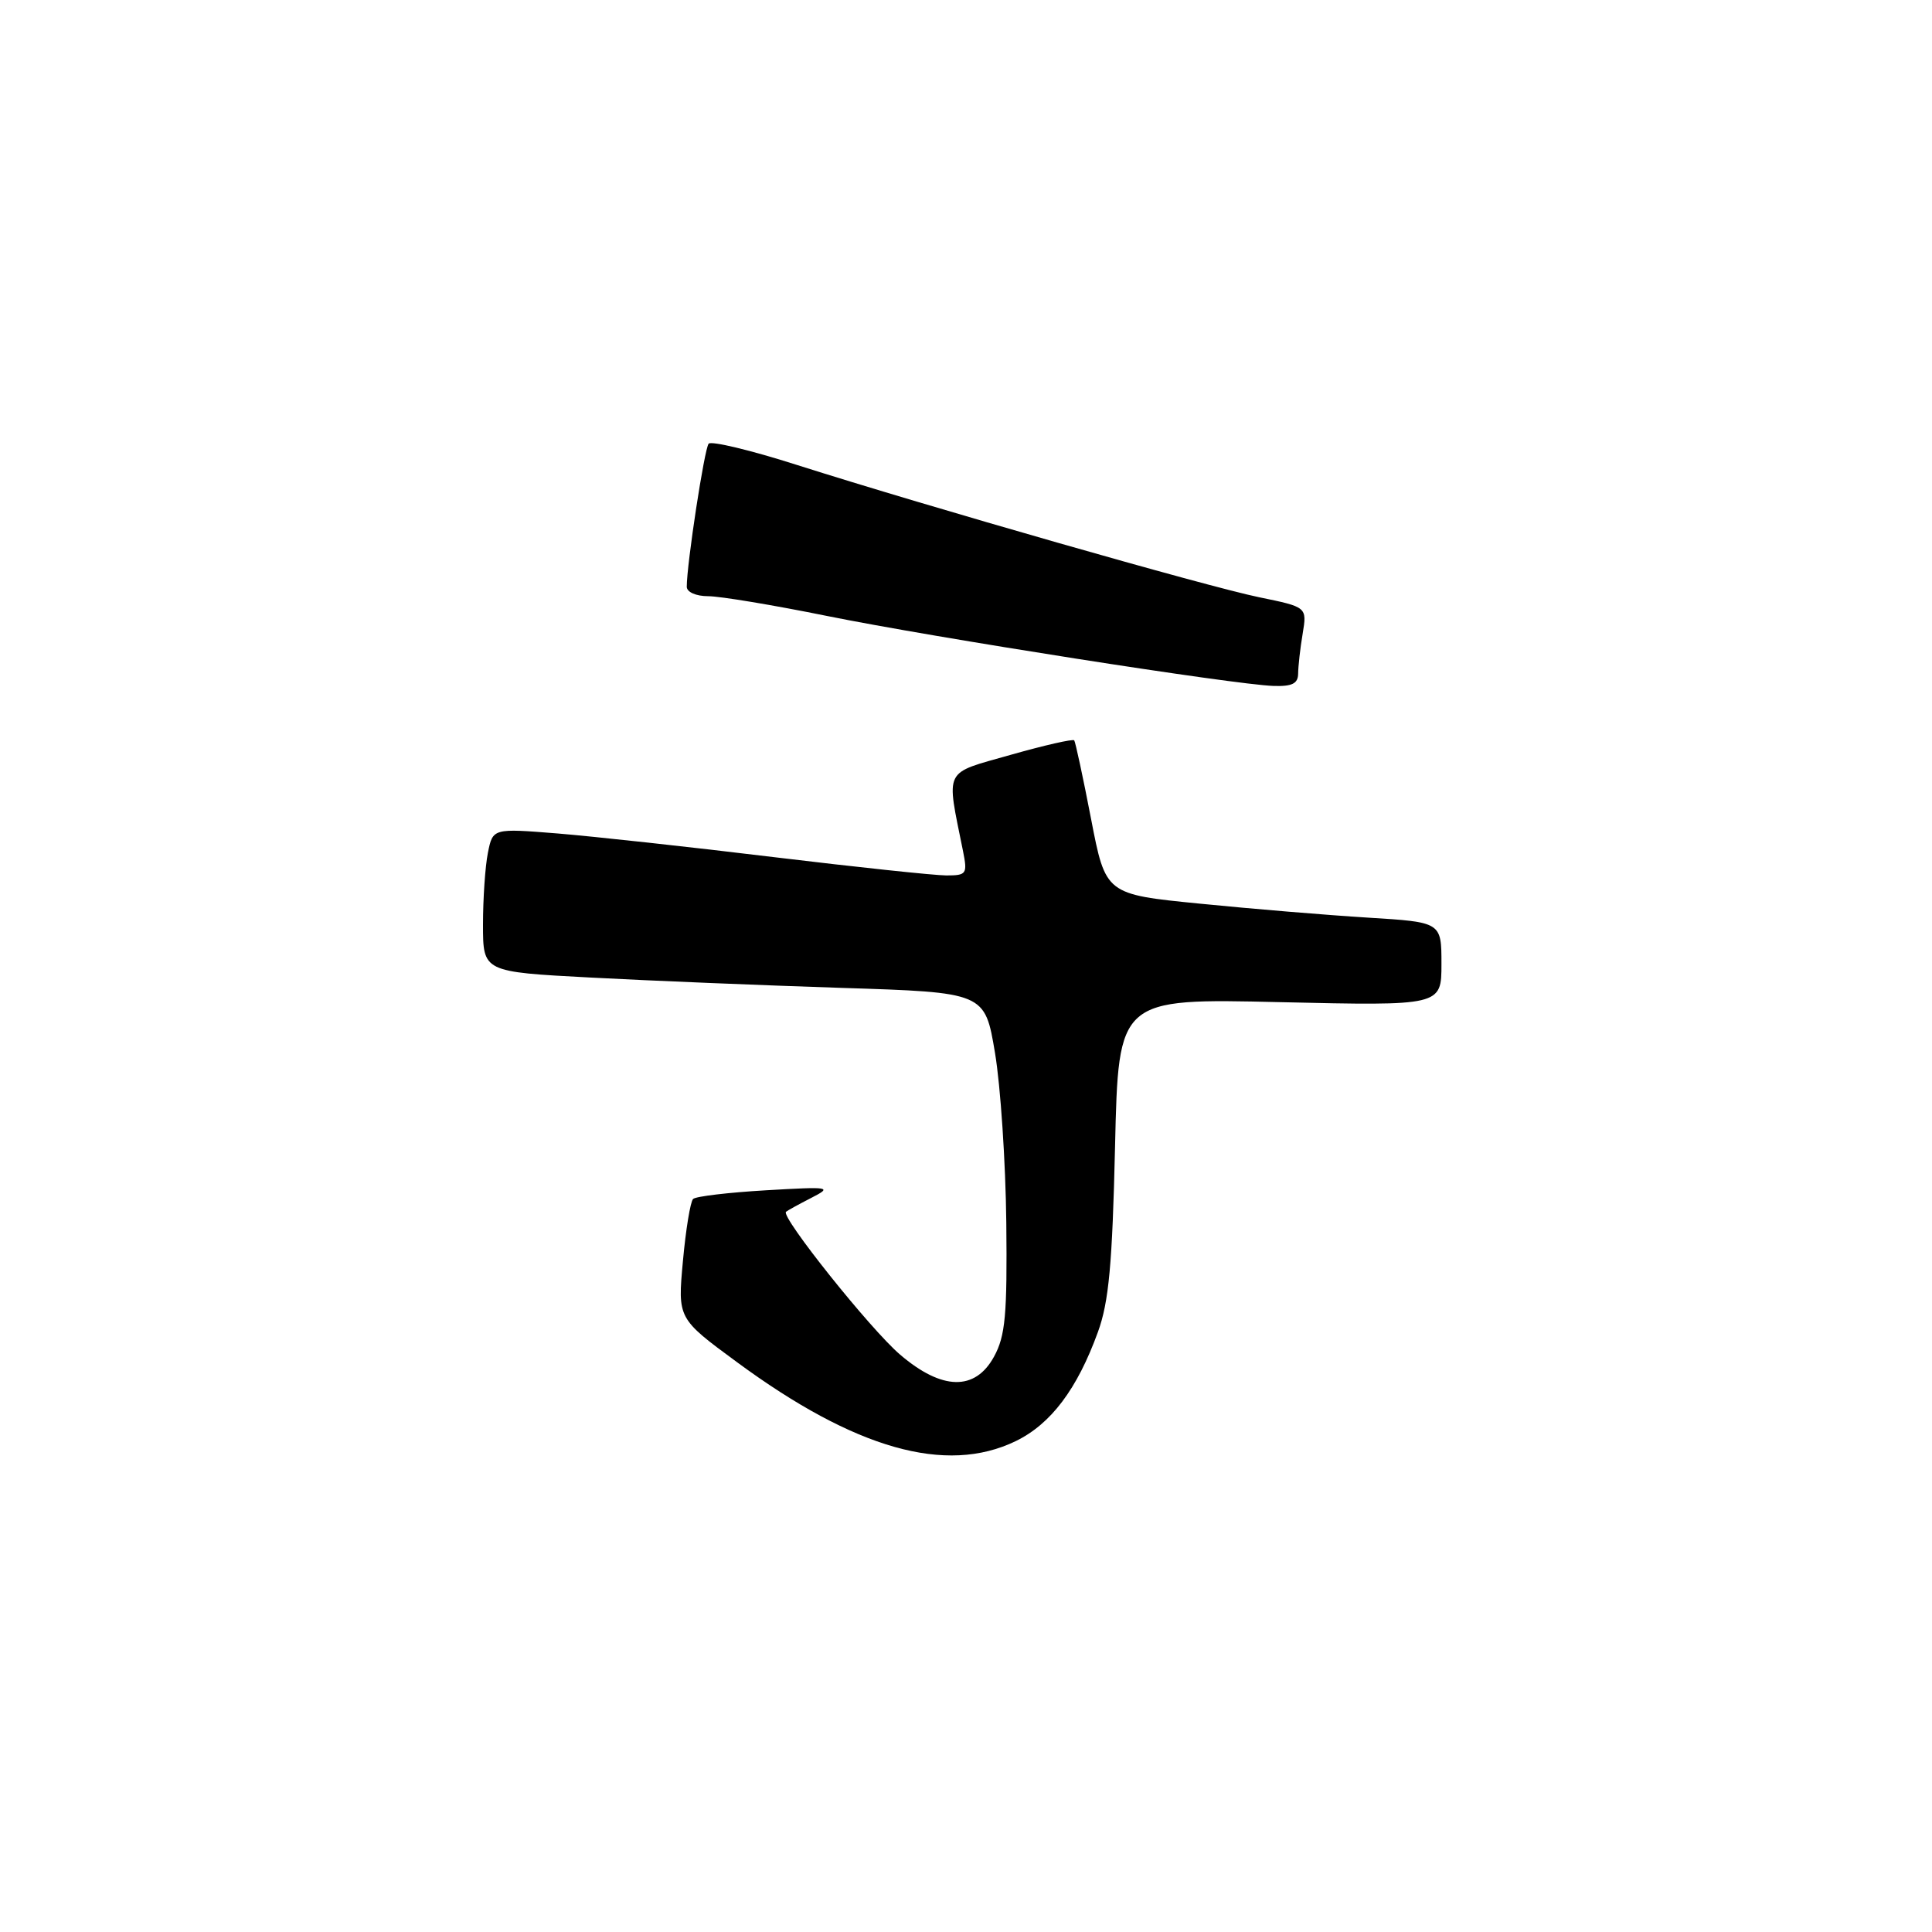 <?xml version="1.0" encoding="UTF-8" standalone="no"?>
<!DOCTYPE svg PUBLIC "-//W3C//DTD SVG 1.1//EN" "http://www.w3.org/Graphics/SVG/1.1/DTD/svg11.dtd" >
<svg xmlns="http://www.w3.org/2000/svg" xmlns:xlink="http://www.w3.org/1999/xlink" version="1.1" viewBox="0 0 256 256">
 <g >
 <path fill="currentColor"
d=" M 134.58 190.96 C 139.24 188.70 142.73 184.08 145.48 176.50 C 146.93 172.52 147.39 167.51 147.75 151.90 C 148.20 132.29 148.20 132.29 169.60 132.79 C 191.00 133.28 191.00 133.28 191.00 127.73 C 191.00 122.19 191.00 122.19 181.25 121.59 C 175.89 121.26 165.88 120.43 159.00 119.74 C 146.50 118.50 146.50 118.50 144.57 108.50 C 143.51 103.00 142.50 98.32 142.34 98.10 C 142.18 97.89 138.39 98.75 133.92 100.02 C 124.91 102.59 125.37 101.65 127.60 112.75 C 128.21 115.81 128.09 116.00 125.38 116.00 C 123.79 115.99 113.50 114.90 102.50 113.57 C 91.50 112.23 78.63 110.83 73.90 110.44 C 65.30 109.75 65.30 109.75 64.65 113.00 C 64.29 114.79 64.00 119.07 64.00 122.51 C 64.00 128.78 64.00 128.78 78.25 129.53 C 86.09 129.95 101.05 130.56 111.50 130.90 C 130.50 131.50 130.50 131.50 131.84 139.50 C 132.58 143.90 133.25 154.03 133.34 162.00 C 133.47 174.21 133.22 177.01 131.72 179.75 C 129.22 184.34 124.82 184.25 119.26 179.49 C 115.34 176.14 103.41 161.20 104.15 160.57 C 104.34 160.40 105.85 159.57 107.49 158.73 C 110.34 157.27 110.05 157.22 101.49 157.72 C 96.55 158.01 92.20 158.52 91.84 158.87 C 91.48 159.22 90.87 162.92 90.49 167.11 C 89.79 174.71 89.79 174.71 97.65 180.49 C 113.29 192.01 125.35 195.43 134.58 190.96 Z  M 172.01 89.25 C 172.02 88.29 172.28 85.91 172.61 83.97 C 173.19 80.44 173.19 80.44 166.85 79.14 C 159.91 77.71 122.99 67.14 105.51 61.58 C 99.47 59.65 94.24 58.40 93.90 58.79 C 93.34 59.43 91.00 74.74 91.00 77.75 C 91.00 78.46 92.24 79.00 93.84 79.00 C 95.40 79.00 102.49 80.18 109.59 81.62 C 123.69 84.47 163.54 90.72 168.75 90.89 C 171.22 90.97 172.00 90.58 172.01 89.25 Z "/>
</g>
</svg>
